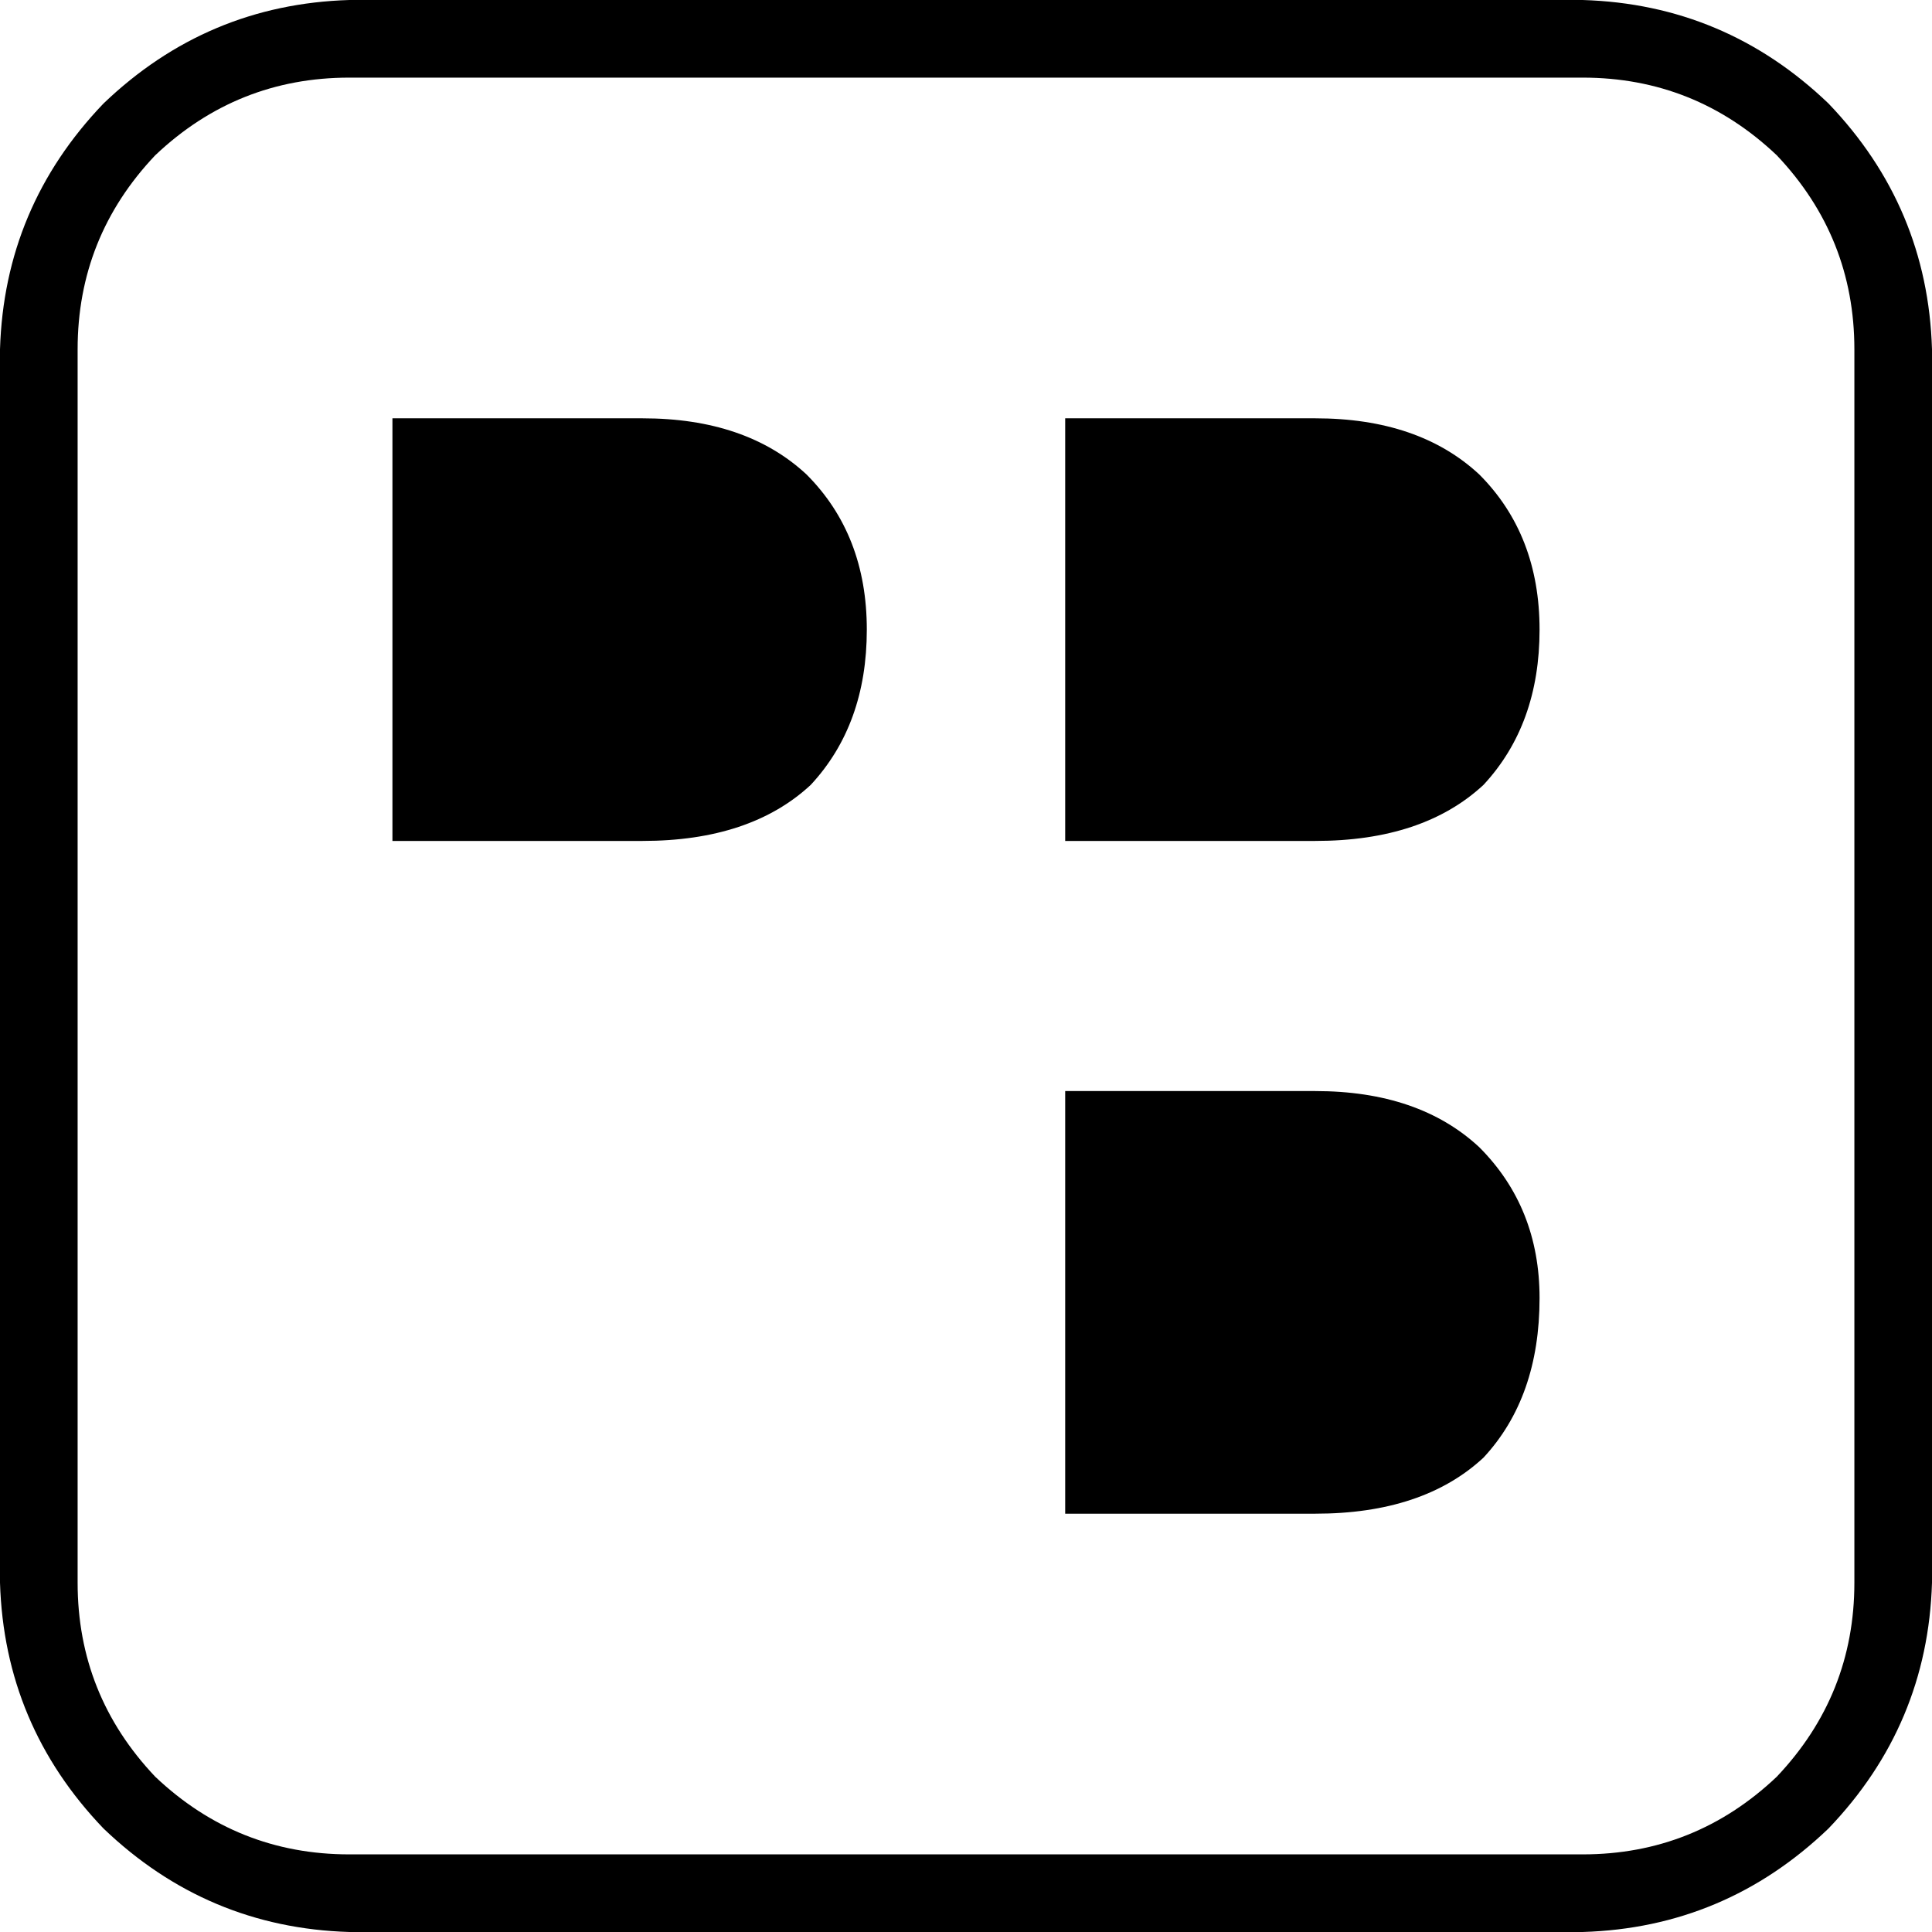 <svg xmlns="http://www.w3.org/2000/svg" viewBox="0 0 512 512">
  <path d="M 348.571 289.143 L 282.286 289.143 L 282.286 401.143 L 348.571 401.143 Q 377.143 401.143 393.143 386.286 Q 408 370.286 408 344 Q 408 320 392 304 Q 376 289.143 348.571 289.143 L 348.571 289.143 Z M 170.286 110.857 L 104 110.857 L 104 222.857 L 170.286 222.857 Q 198.857 222.857 214.857 208 Q 229.714 192 229.714 166.857 Q 229.714 141.714 213.714 125.714 Q 197.714 110.857 170.286 110.857 L 170.286 110.857 Z M 419.429 0 L 92.571 0 Q 54.857 1.143 27.429 27.429 Q 1.143 54.857 0 92.571 L 0 419.429 Q 1.143 457.143 27.429 484.571 Q 54.857 510.857 92.571 512 L 419.429 512 Q 457.143 510.857 484.571 484.571 Q 510.857 457.143 512 419.429 L 512 92.571 Q 510.857 54.857 484.571 27.429 Q 457.143 1.143 419.429 0 L 419.429 0 Z M 491.429 419.429 Q 491.429 449.143 470.857 470.857 Q 449.143 491.429 419.429 491.429 L 92.571 491.429 Q 62.857 491.429 41.143 470.857 Q 20.571 449.143 20.571 419.429 L 20.571 92.571 Q 20.571 62.857 41.143 41.143 Q 62.857 20.571 92.571 20.571 L 419.429 20.571 Q 449.143 20.571 470.857 41.143 Q 491.429 62.857 491.429 92.571 L 491.429 419.429 Z M 348.571 110.857 L 282.286 110.857 L 282.286 222.857 L 348.571 222.857 Q 377.143 222.857 393.143 208 Q 408 192 408 166.857 Q 408 141.714 392 125.714 Q 376 110.857 348.571 110.857 L 348.571 110.857 Z" />
</svg>